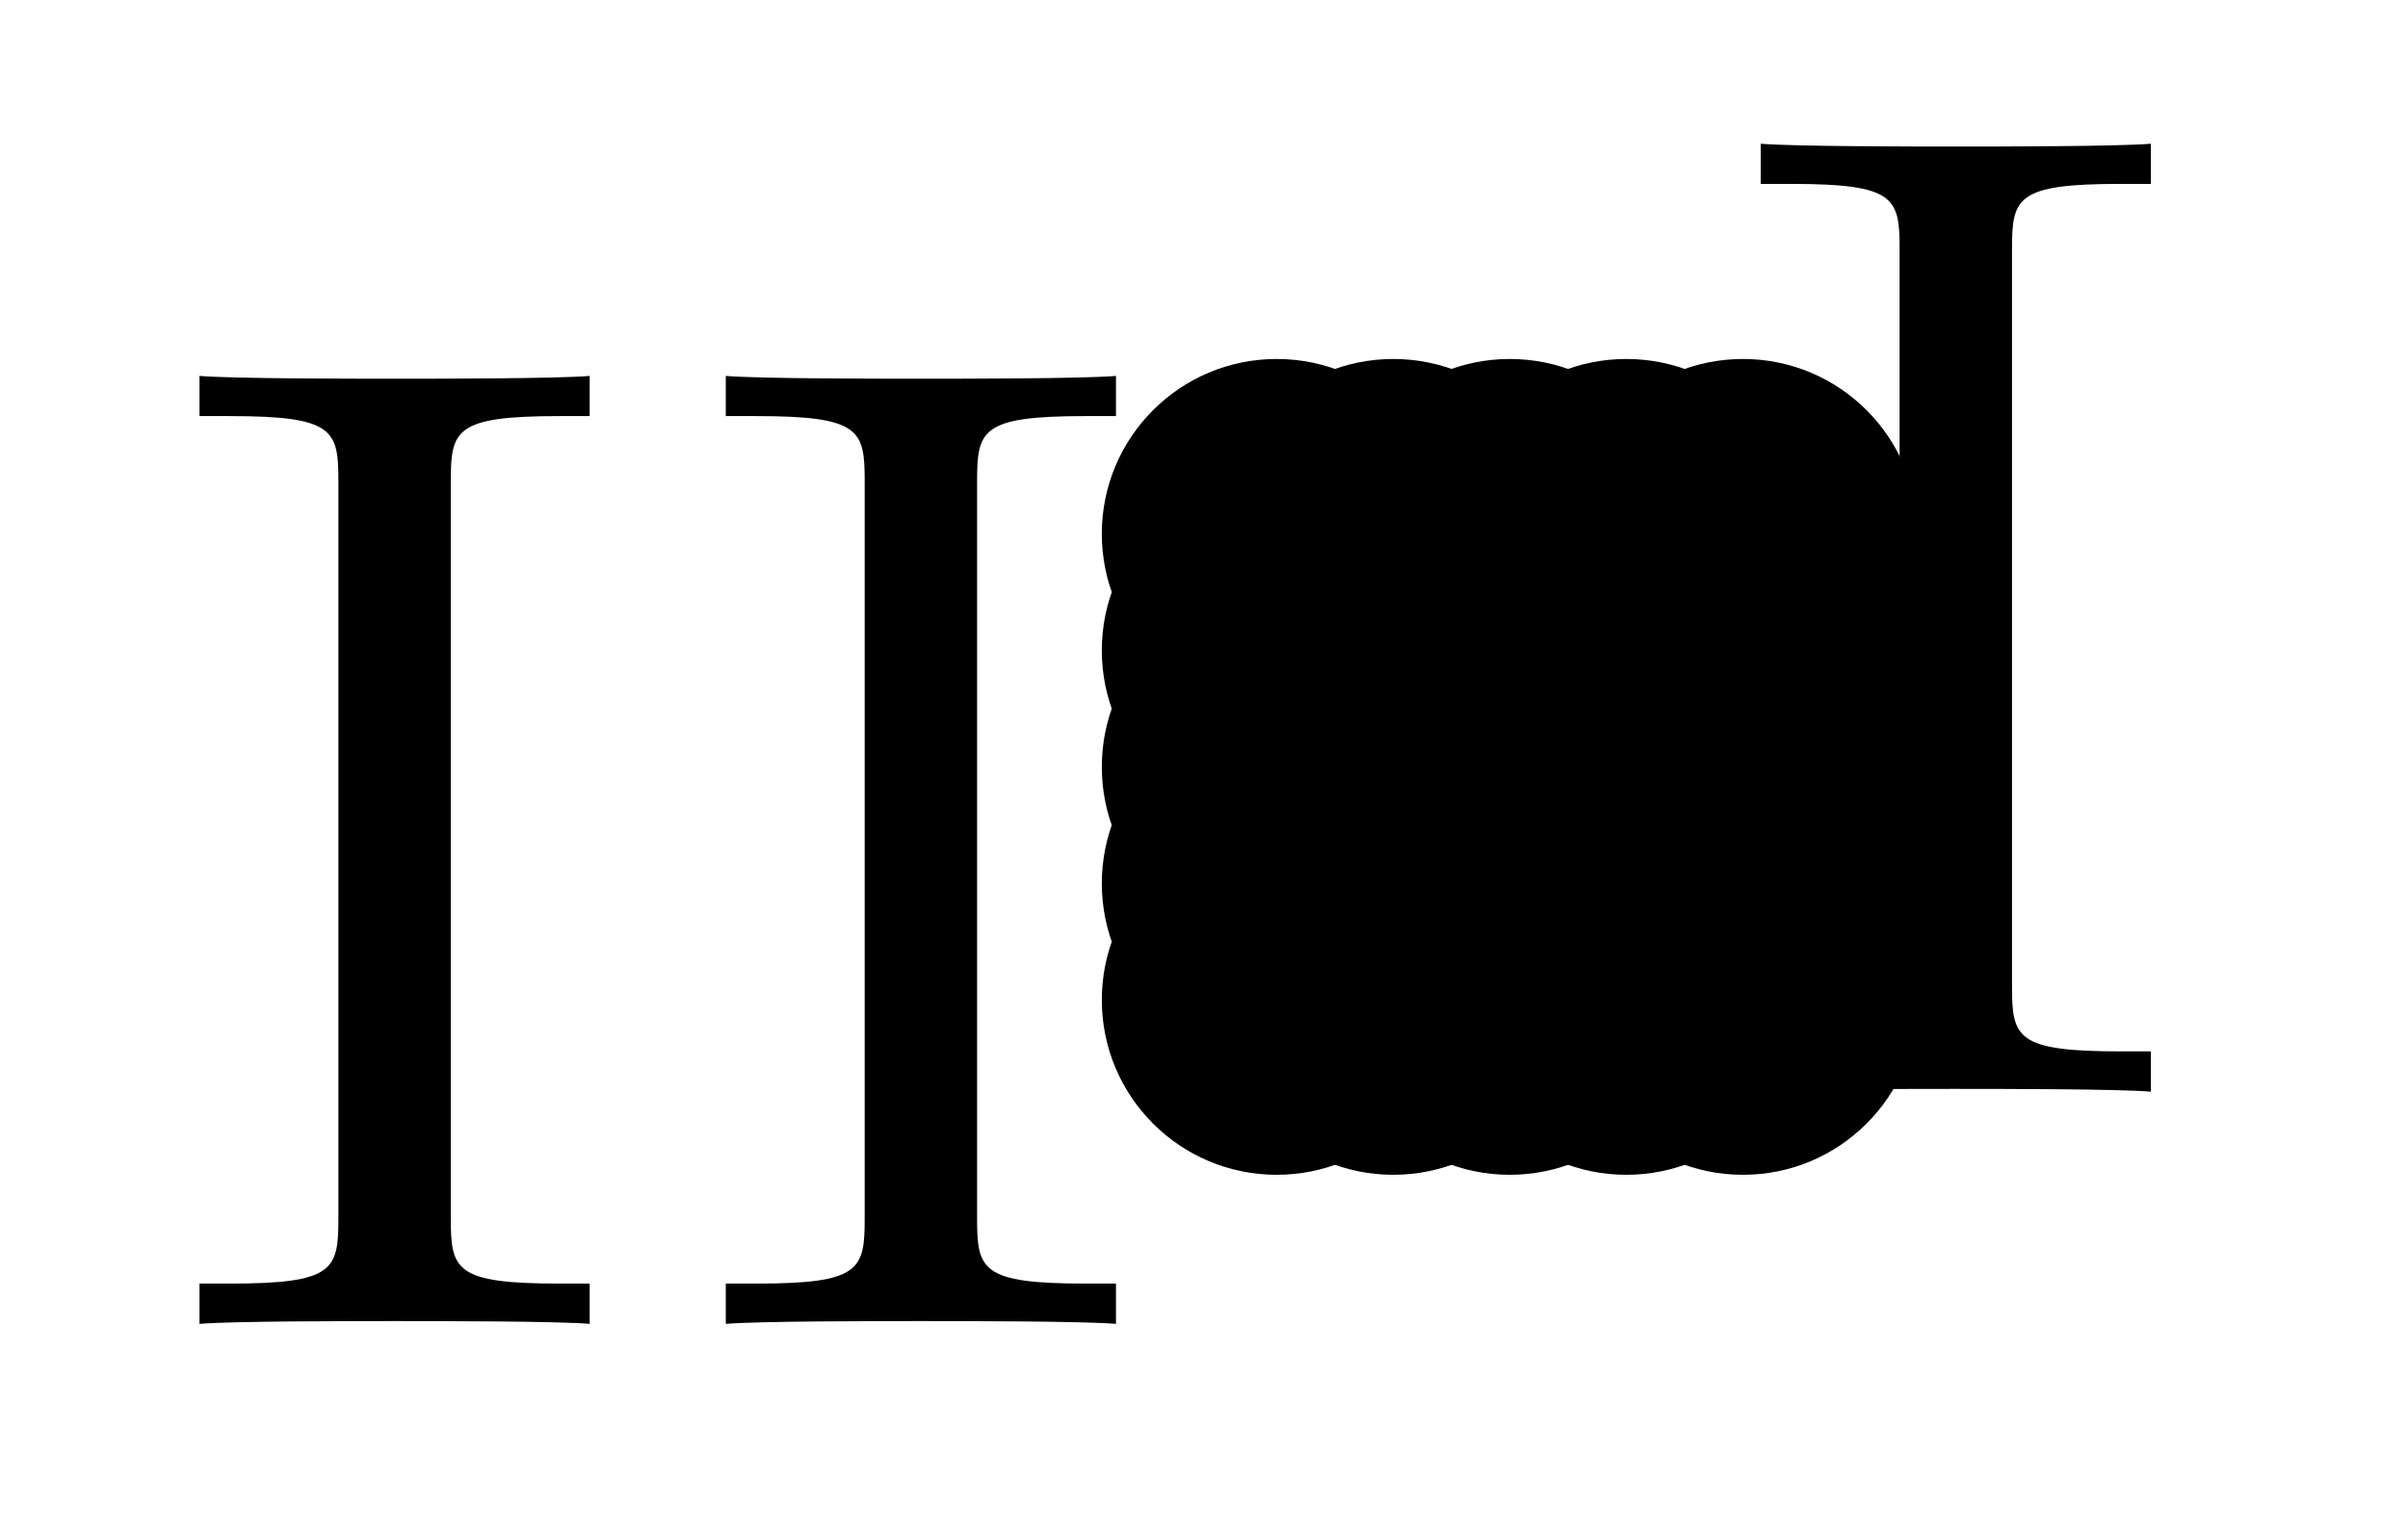<?xml version='1.0'?>
<!-- This file was generated by dvisvgm 1.6 -->
<svg height='13.21pt' version='1.1' viewBox='56.621 54.06 20.736 13.21' width='20.736pt' xmlns='http://www.w3.org/2000/svg' xmlns:xlink='http://www.w3.org/1999/xlink'>
<defs>
<path d='M2.594 -7.257C2.594 -7.699 2.63 -7.819 3.527 -7.819H3.79V-8.165C3.503 -8.141 2.475 -8.141 2.116 -8.141S0.717 -8.141 0.43 -8.165V-7.819H0.693C1.59 -7.819 1.626 -7.699 1.626 -7.257V-0.909C1.626 -0.466 1.59 -0.347 0.693 -0.347H0.43V0C0.717 -0.024 1.745 -0.024 2.104 -0.024S3.503 -0.024 3.79 0V-0.347H3.527C2.63 -0.347 2.594 -0.466 2.594 -0.909V-7.257Z' id='g0-73'/>
</defs>
<g id='page1'>
<g transform='matrix(1 0 0 1 67.615 62.673)'>
<circle cx='0' cy='-0' r='1.506' fill='#000000'/>
</g>
<g transform='matrix(1 0 0 1 67.615 62.673)'>
<circle cx='0' cy='-1.004' r='1.506' fill='#000000'/>
</g>
<g transform='matrix(1 0 0 1 67.615 62.673)'>
<circle cx='0' cy='-2.007' r='1.506' fill='#000000'/>
</g>
<g transform='matrix(1 0 0 1 67.615 62.673)'>
<circle cx='0' cy='-3.011' r='1.506' fill='#000000'/>
</g>
<g transform='matrix(1 0 0 1 67.615 62.673)'>
<circle cx='0' cy='-4.015' r='1.506' fill='#000000'/>
</g>
<g transform='matrix(1 0 0 1 67.615 62.673)'>
<circle cx='1.004' cy='-0' r='1.506' fill='#000000'/>
</g>
<g transform='matrix(1 0 0 1 67.615 62.673)'>
<circle cx='1.004' cy='-1.004' r='1.506' fill='#000000'/>
</g>
<g transform='matrix(1 0 0 1 67.615 62.673)'>
<circle cx='1.004' cy='-2.007' r='1.506' fill='#000000'/>
</g>
<g transform='matrix(1 0 0 1 67.615 62.673)'>
<circle cx='1.004' cy='-3.011' r='1.506' fill='#000000'/>
</g>
<g transform='matrix(1 0 0 1 67.615 62.673)'>
<circle cx='1.004' cy='-4.015' r='1.506' fill='#000000'/>
</g>
<g transform='matrix(1 0 0 1 67.615 62.673)'>
<circle cx='2.007' cy='-0' r='1.506' fill='#000000'/>
</g>
<g transform='matrix(1 0 0 1 67.615 62.673)'>
<circle cx='2.007' cy='-1.004' r='1.506' fill='#000000'/>
</g>
<g transform='matrix(1 0 0 1 67.615 62.673)'>
<circle cx='2.007' cy='-2.007' r='1.506' fill='#000000'/>
</g>
<g transform='matrix(1 0 0 1 67.615 62.673)'>
<circle cx='2.007' cy='-3.011' r='1.506' fill='#000000'/>
</g>
<g transform='matrix(1 0 0 1 67.615 62.673)'>
<circle cx='2.007' cy='-4.015' r='1.506' fill='#000000'/>
</g>
<g transform='matrix(1 0 0 1 67.615 62.673)'>
<circle cx='3.011' cy='-0' r='1.506' fill='#000000'/>
</g>
<g transform='matrix(1 0 0 1 67.615 62.673)'>
<circle cx='3.011' cy='-1.004' r='1.506' fill='#000000'/>
</g>
<g transform='matrix(1 0 0 1 67.615 62.673)'>
<circle cx='3.011' cy='-2.007' r='1.506' fill='#000000'/>
</g>
<g transform='matrix(1 0 0 1 67.615 62.673)'>
<circle cx='3.011' cy='-3.011' r='1.506' fill='#000000'/>
</g>
<g transform='matrix(1 0 0 1 67.615 62.673)'>
<circle cx='3.011' cy='-4.015' r='1.506' fill='#000000'/>
</g>
<g transform='matrix(1 0 0 1 67.615 62.673)'>
<circle cx='4.015' cy='-0' r='1.506' fill='#000000'/>
</g>
<g transform='matrix(1 0 0 1 67.615 62.673)'>
<circle cx='4.015' cy='-1.004' r='1.506' fill='#000000'/>
</g>
<g transform='matrix(1 0 0 1 67.615 62.673)'>
<circle cx='4.015' cy='-2.007' r='1.506' fill='#000000'/>
</g>
<g transform='matrix(1 0 0 1 67.615 62.673)'>
<circle cx='4.015' cy='-3.011' r='1.506' fill='#000000'/>
</g>
<g transform='matrix(1 0 0 1 67.615 62.673)'>
<circle cx='4.015' cy='-4.015' r='1.506' fill='#000000'/>
</g>
<g transform='matrix(1 0 0 1 67.615 62.673)'>
<path d='M 0 -3.011L 0 -4.015L 1.004 -3.011L 1.004 -2.007L 0 -3.011Z' fill='none' stroke='#000000' stroke-linecap='round' stroke-linejoin='round' stroke-miterlimit='10.037' stroke-width='0.502'/>
</g>
<g transform='matrix(1 0 0 1 67.615 62.673)'>
<path d='M 2.007 -1.004L 4.015 -2.007L 3.011 -1.004L 3.011 0L 2.007 -1.004Z' fill='none' stroke='#000000' stroke-linecap='round' stroke-linejoin='round' stroke-miterlimit='10.037' stroke-width='0.502'/>
</g><use x='71.353' xlink:href='#g0-73' y='63.463'/>
<use x='57.909' xlink:href='#g0-73' y='65.463'/>
<use x='62.441' xlink:href='#g0-73' y='65.463'/>
</g>
</svg>
